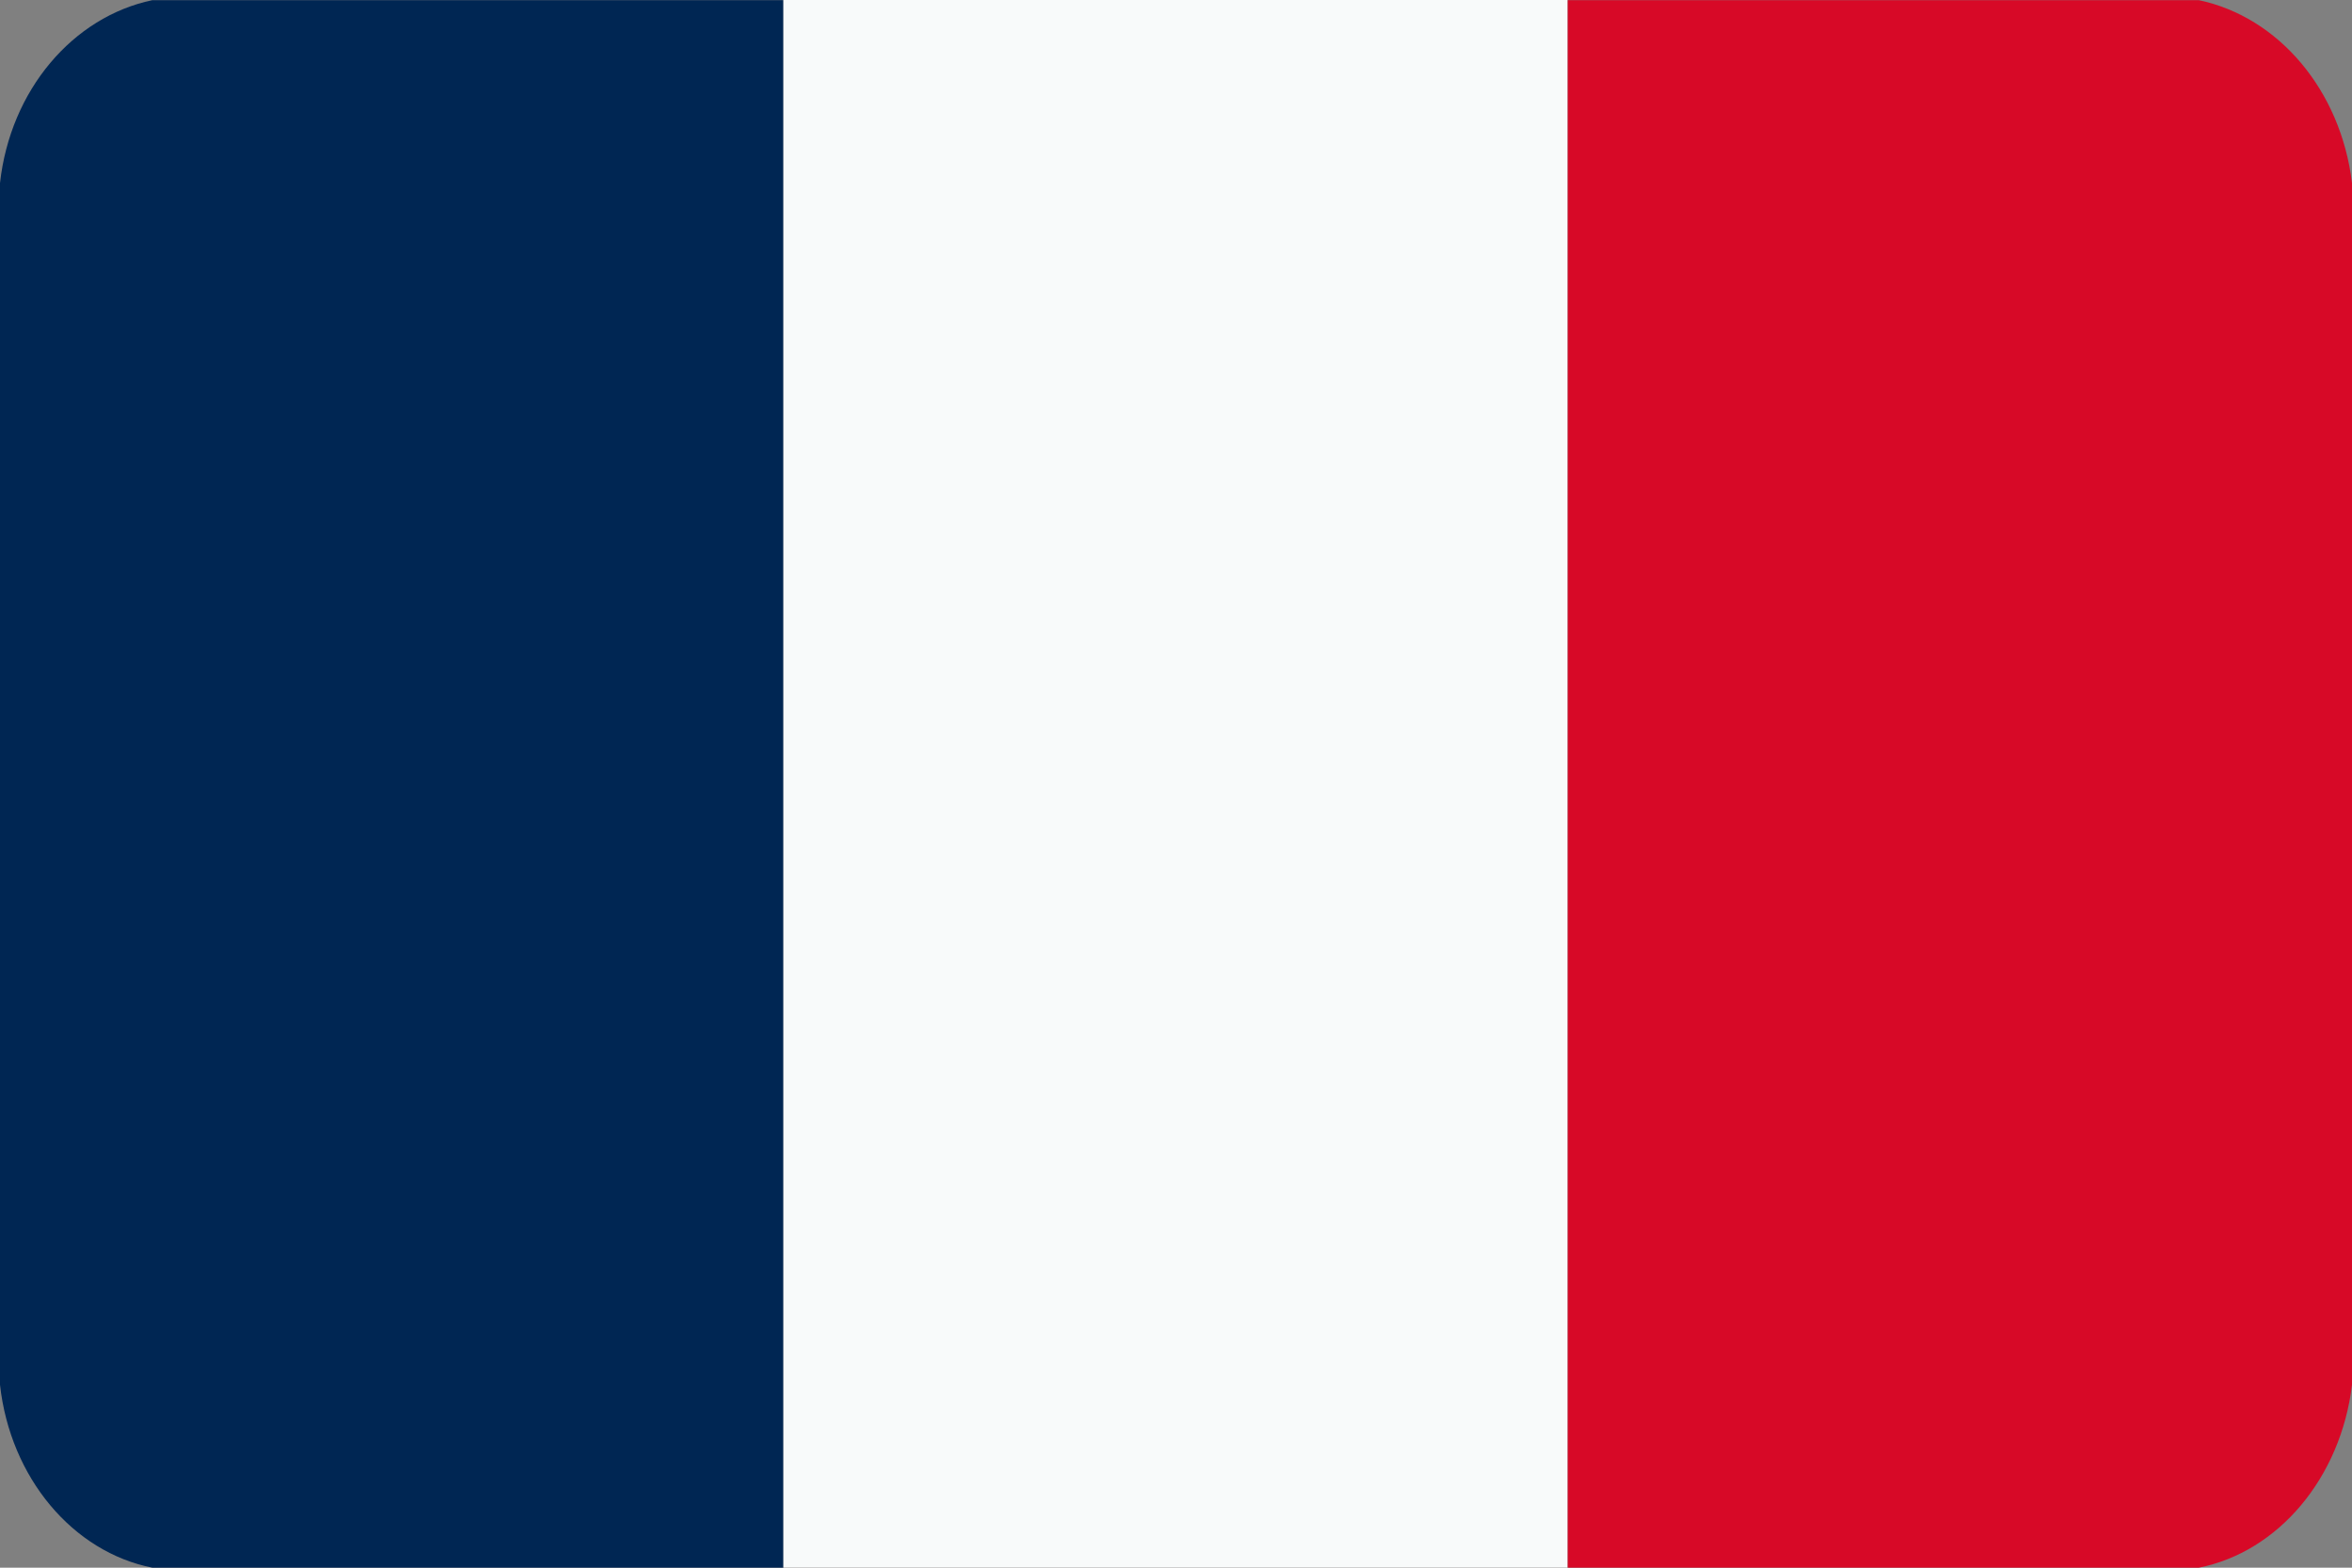 <svg width="240" height="160" viewBox="0 0 240 160" fill="none" xmlns="http://www.w3.org/2000/svg">
<rect x="0" y="0" width="240" height="160" fill="#808080" stroke="none"/>
<path fill-rule="evenodd" clip-rule="evenodd" d="M15.549 160H79.937V0.017H15.549C7.424 1.719 1.052 9.199 0 18.681V141.335C1.052 150.818 7.424 158.397 15.549 160Z" fill="#002653"/>
<path d="M159.961 0H79.936V159.983H159.961V0Z" fill="#F8FAFA"/>
<path fill-rule="evenodd" clip-rule="evenodd" d="M159.976 160H224.363C232.489 158.397 238.86 150.818 240 141.335V18.681C238.86 9.199 232.489 1.719 224.363 0.017H159.976V160Z" fill="#D70927"/>
</svg>
